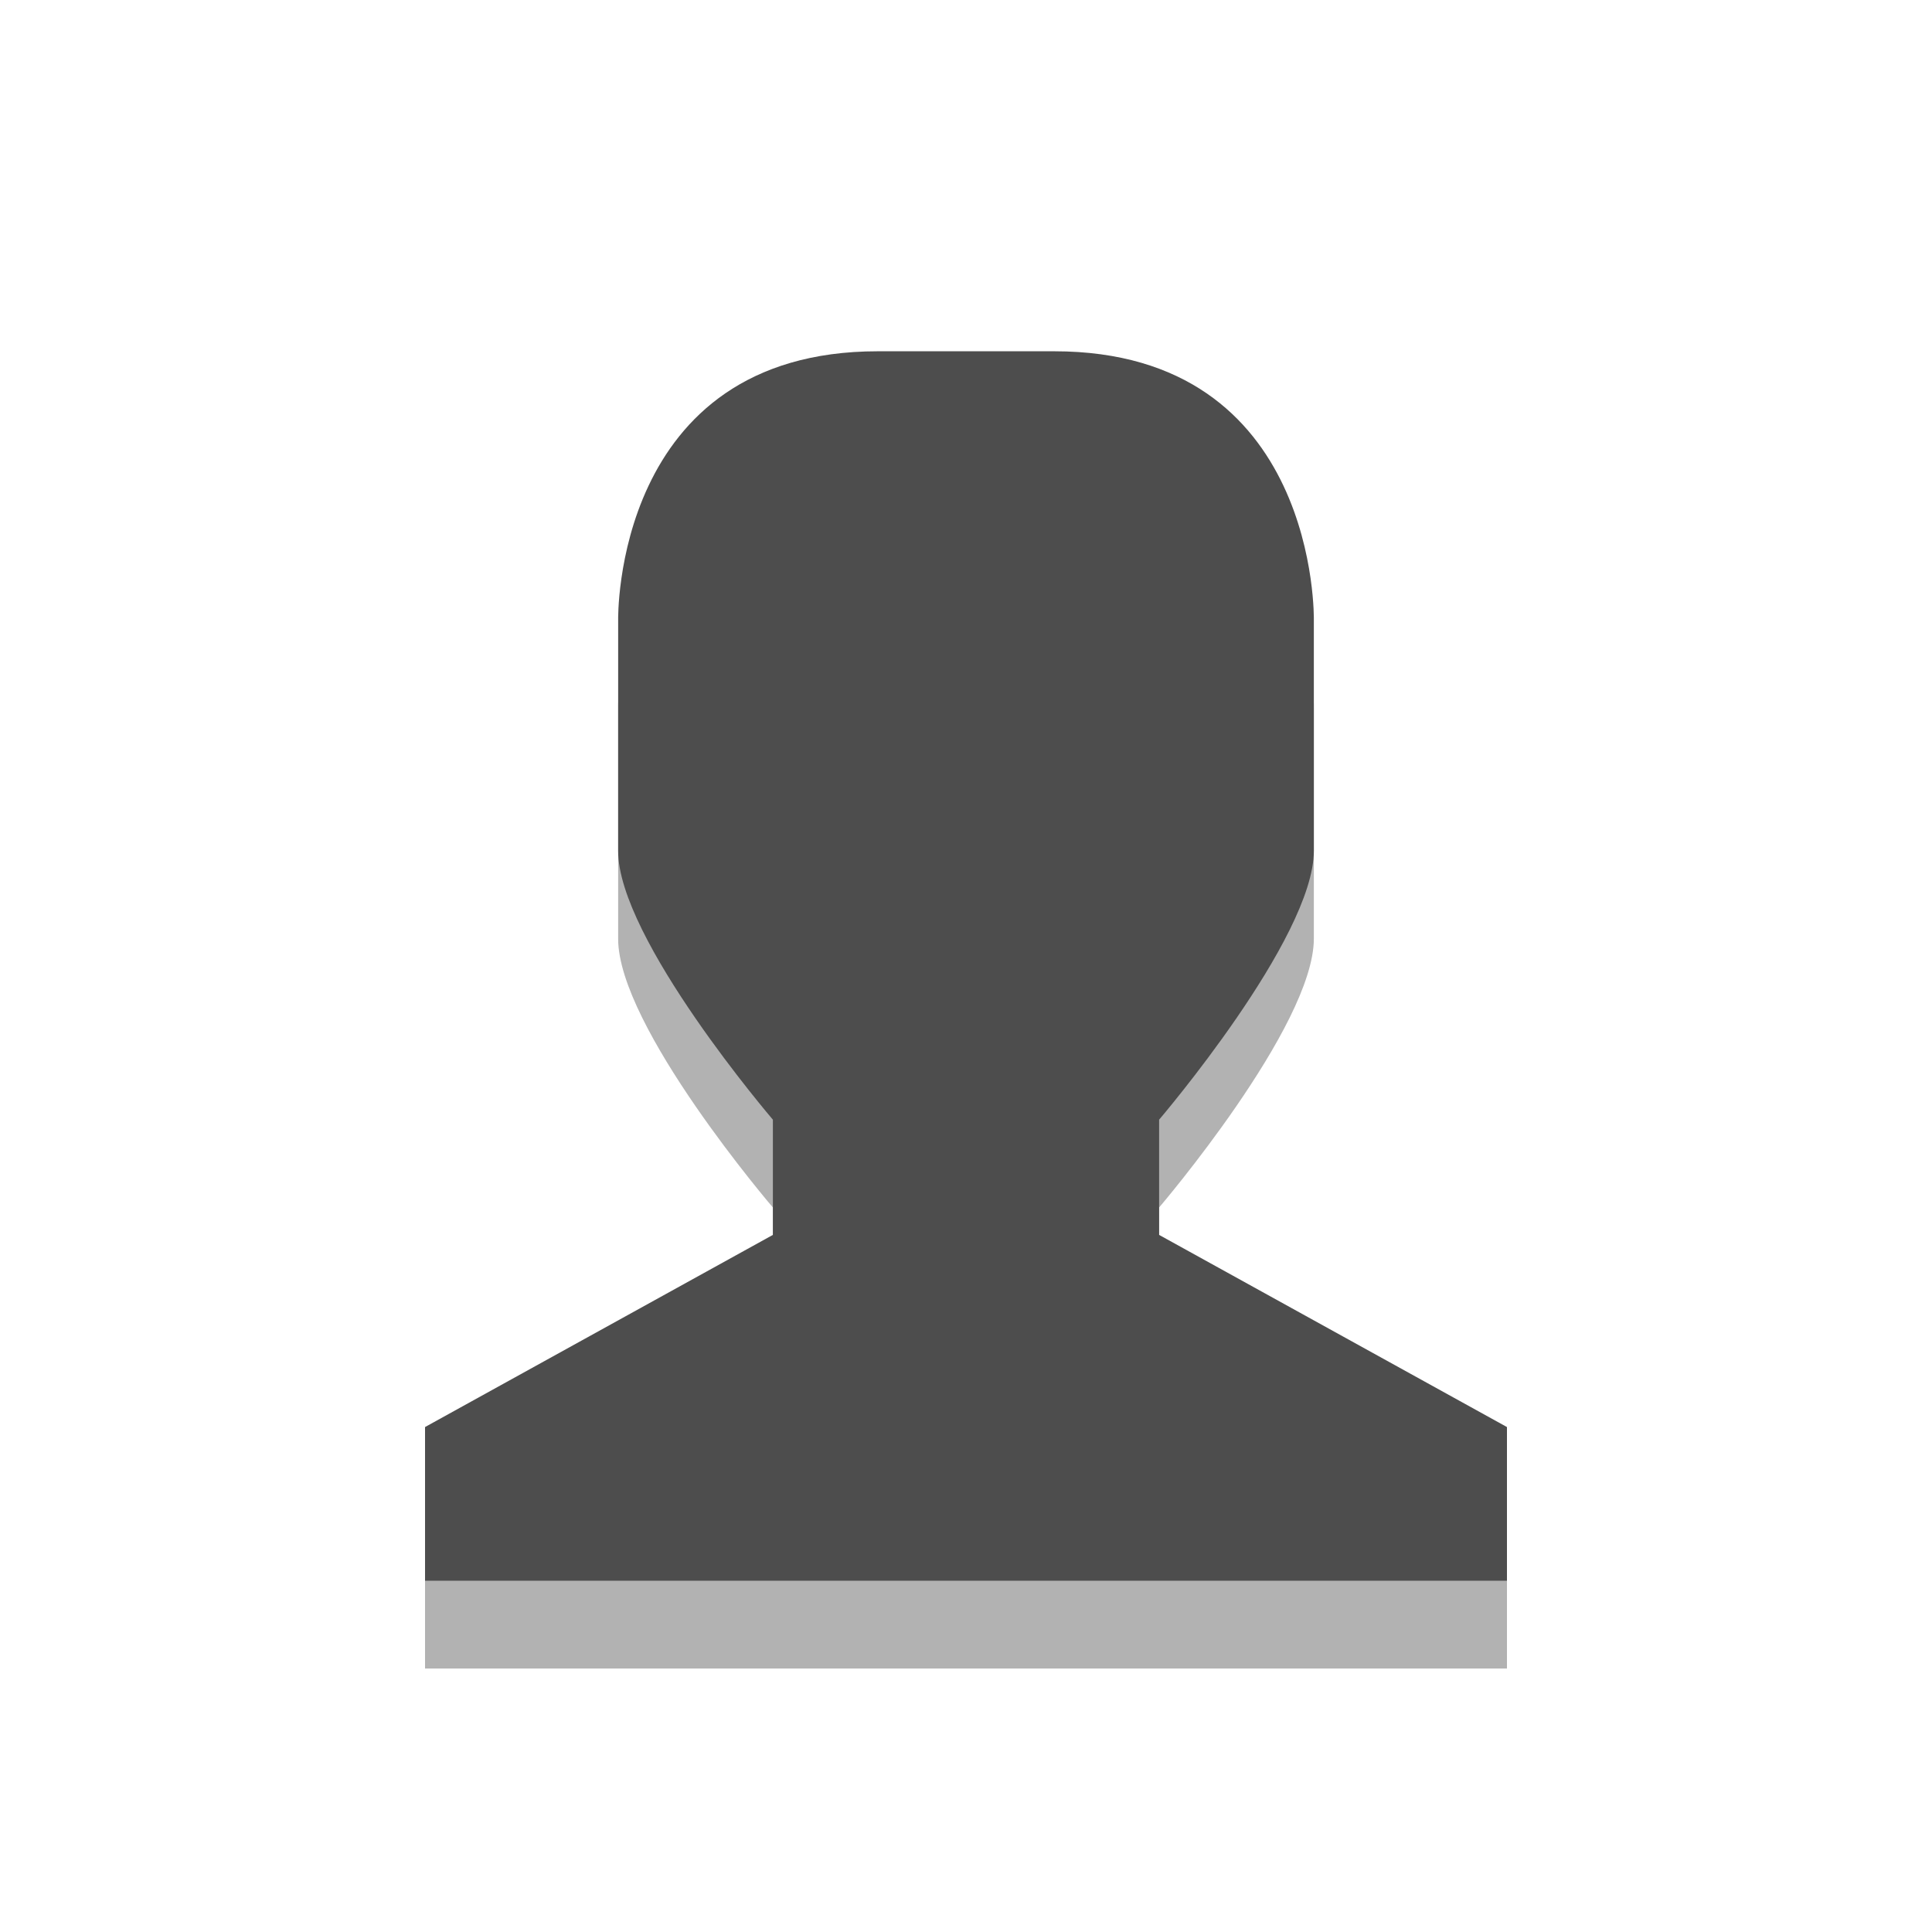
<svg xmlns="http://www.w3.org/2000/svg" xmlns:xlink="http://www.w3.org/1999/xlink" width="22px" height="22px" viewBox="0 0 22 22" version="1.1">
<defs>
<filter id="alpha" filterUnits="objectBoundingBox" x="0%" y="0%" width="100%" height="100%">
  <feColorMatrix type="matrix" in="SourceGraphic" values="0 0 0 0 1 0 0 0 0 1 0 0 0 0 1 0 0 0 1 0"/>
</filter>
<mask id="mask0">
  <g filter="url(#alpha)">
<rect x="0" y="0" width="22" height="22" style="fill:rgb(0%,0%,0%);fill-opacity:0.302;stroke:none;"/>
  </g>
</mask>
<clipPath id="clip1">
  <rect width="22" height="22"/>
</clipPath>
<g id="surface7" clip-path="url(#clip1)">
<path style=" stroke:none;fill-rule:nonzero;fill:rgb(0%,0%,0%);fill-opacity:1;" d="M 9.996 5 L 12.004 5 C 15.023 5 14.961 8.062 14.961 8.062 L 14.961 10.688 C 14.961 11.688 13.199 13.75 13.199 13.75 L 13.199 15.062 L 17.16 17.25 L 17.16 19 L 4.84 19 L 4.84 17.25 L 8.801 15.062 L 8.801 13.75 C 8.801 13.75 7.035 11.688 7.039 10.688 L 7.039 8.062 C 7.039 8.062 6.977 5 9.996 5 Z M 9.996 5 "/>
</g>
</defs>
<g id="surface1">
<use xlink:href="#surface7" mask="url(#mask0)"/>
<path style=" stroke:none;fill-rule:nonzero;fill:#4D4D4D;fill-opacity:1;" d="M 9.996 4 L 12.004 4 C 15.023 4 14.961 7.062 14.961 7.062 L 14.961 9.688 C 14.961 10.688 13.199 12.75 13.199 12.75 L 13.199 14.062 L 17.16 16.25 L 17.16 18 L 4.84 18 L 4.84 16.25 L 8.801 14.062 L 8.801 12.75 C 8.801 12.75 7.035 10.688 7.039 9.688 L 7.039 7.062 C 7.039 7.062 6.977 4 9.996 4 Z M 9.996 4 "/>
</g>
</svg>
